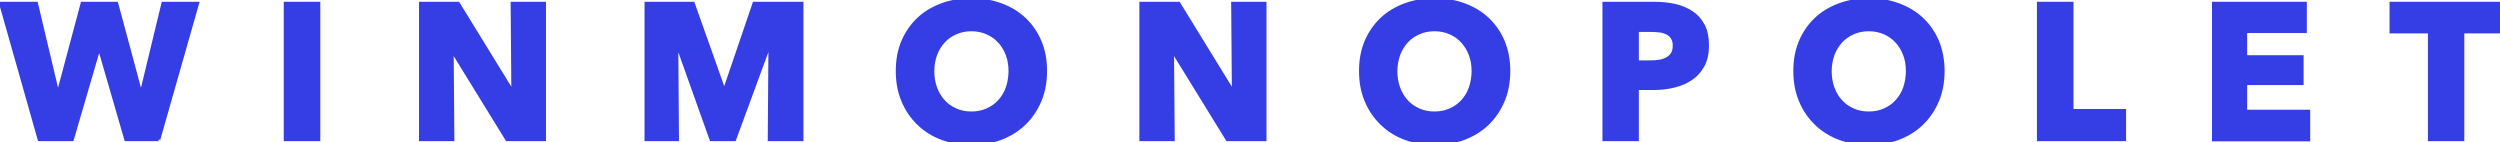 <svg width="1408" height="80" xmlns="http://www.w3.org/2000/svg">
 <style type="text/css">.st0{fill:#343EE4;stroke:#343EE4;stroke-width:2;stroke-miterlimit:10;}</style>

 <g>
  <title>background</title>
  <rect fill="none" id="canvas_background" height="82" width="1410" y="-1" x="-1"/>
 </g>
 <g>
  <title>Layer 1</title>
  <g id="svg_1">
   <path id="svg_2" d="m89.3,78.5l-18.3,0l-15,-51.7l-0.3,0l-15.1,51.7l-18.4,0l-21.7,-76.5l19.9,0l12.1,50.9l0.3,0l13.6,-50.9l19.2,0l13.7,50.9l0.3,0l12.3,-50.9l19.2,0l-21.8,76.5z" class="st0"/>
   <path id="svg_3" d="m160.8,78.5l0,-76.5l18.6,0l0,76.5l-18.6,0z" class="st0"/>
   <path id="svg_4" d="m285.6,78.5l-30.8,-50l-0.3,0l0.4,50l-17.9,0l0,-76.5l21,0l30.7,49.9l0.3,0l-0.4,-49.9l17.9,0l0,76.5l-20.9,0z" class="st0"/>
   <path id="svg_5" d="m433.4,78.5l0.4,-54.1l-0.3,0l-19.9,54.1l-13,0l-19.3,-54.1l-0.3,0l0.4,54.1l-17.4,0l0,-76.5l26.3,0l17.4,49l0.4,0l16.7,-49l26.7,0l0,76.5l-18.1,0z" class="st0"/>
   <path id="svg_6" d="m588.7,40c0,6 -1,11.6 -3.1,16.6c-2.1,5 -5,9.3 -8.7,12.9c-3.7,3.6 -8.1,6.3 -13.2,8.3c-5.1,1.9 -10.7,2.9 -16.6,2.9c-6,0 -11.5,-1 -16.6,-2.9c-5.1,-1.9 -9.5,-4.7 -13.2,-8.3c-3.7,-3.6 -6.6,-7.8 -8.7,-12.9c-2.1,-5 -3.1,-10.5 -3.1,-16.6c0,-6.1 1,-11.6 3.1,-16.6c2.1,-4.9 5,-9.1 8.7,-12.6c3.7,-3.5 8.1,-6.1 13.2,-8c5.1,-1.9 10.6,-2.8 16.6,-2.8c6,0 11.5,0.9 16.6,2.8c5.1,1.9 9.5,4.5 13.2,8c3.7,3.5 6.6,7.7 8.7,12.6c2.1,4.9 3.1,10.5 3.1,16.6zm-19.7,0c0,-3.3 -0.5,-6.4 -1.6,-9.3c-1.1,-2.9 -2.6,-5.3 -4.5,-7.4c-1.9,-2.1 -4.2,-3.7 -6.9,-4.9c-2.7,-1.2 -5.7,-1.8 -8.9,-1.8c-3.2,0 -6.2,0.6 -8.9,1.8c-2.7,1.2 -5,2.8 -6.9,4.9c-1.9,2.1 -3.4,4.5 -4.5,7.4c-1,2.9 -1.6,6 -1.6,9.3c0,3.5 0.5,6.6 1.6,9.6s2.6,5.4 4.5,7.5c1.9,2.1 4.2,3.7 6.9,4.9c2.7,1.2 5.6,1.8 8.9,1.8c3.2,0 6.2,-0.6 8.9,-1.8c2.7,-1.2 5,-2.8 6.9,-4.9c1.9,-2.1 3.5,-4.6 4.5,-7.5s1.6,-6.2 1.6,-9.6z" class="st0"/>
   <path id="svg_7" d="m691.3,78.5l-30.8,-50l-0.3,0l0.4,50l-17.9,0l0,-76.5l21.1,0l30.7,49.9l0.3,0l-0.4,-49.9l17.9,0l0,76.5l-21,0z" class="st0"/>
   <path id="svg_8" d="m849.6,40c0,6 -1,11.6 -3.1,16.6c-2.1,5 -5,9.3 -8.7,12.9c-3.7,3.6 -8.1,6.3 -13.2,8.3c-5.1,1.9 -10.7,2.9 -16.6,2.9c-6,0 -11.5,-1 -16.6,-2.9c-5.1,-1.9 -9.5,-4.7 -13.2,-8.3c-3.7,-3.6 -6.6,-7.8 -8.7,-12.9c-2.1,-5 -3.1,-10.5 -3.1,-16.6c0,-6.1 1,-11.6 3.1,-16.6c2.1,-4.9 5,-9.1 8.7,-12.6c3.7,-3.5 8.1,-6.1 13.2,-8c5.1,-1.9 10.6,-2.8 16.6,-2.8c6,0 11.5,0.9 16.6,2.8c5.1,1.9 9.5,4.5 13.2,8c3.7,3.5 6.6,7.7 8.7,12.6c2,4.9 3.1,10.5 3.1,16.6zm-19.8,0c0,-3.3 -0.5,-6.4 -1.6,-9.3c-1.1,-2.9 -2.6,-5.3 -4.5,-7.4c-1.9,-2.1 -4.2,-3.7 -6.9,-4.9c-2.7,-1.2 -5.7,-1.8 -8.9,-1.8c-3.2,0 -6.2,0.6 -8.9,1.8c-2.7,1.2 -5,2.8 -6.9,4.9c-1.9,2.1 -3.4,4.5 -4.5,7.4c-1,2.9 -1.6,6 -1.6,9.3c0,3.5 0.5,6.6 1.6,9.6s2.6,5.4 4.5,7.5c1.9,2.1 4.2,3.7 6.9,4.9c2.7,1.2 5.6,1.8 8.9,1.8c3.2,0 6.2,-0.6 8.9,-1.8c2.7,-1.2 5,-2.8 6.9,-4.9c1.9,-2.1 3.5,-4.6 4.5,-7.5s1.6,-6.2 1.6,-9.6z" class="st0"/>
   <path id="svg_9" d="m961.5,25.6c0,4.5 -0.8,8.2 -2.5,11.3c-1.7,3.1 -3.9,5.5 -6.7,7.4c-2.8,1.9 -6,3.2 -9.7,4.1c-3.7,0.9 -7.5,1.3 -11.4,1.3l-9.2,0l0,28.8l-18.5,0l0,-76.5l28.1,0c4.2,0 8.1,0.4 11.7,1.2c3.6,0.8 6.8,2.2 9.5,4c2.7,1.8 4.8,4.2 6.4,7.2c1.6,3.1 2.3,6.8 2.3,11.2zm-18.4,0.1c0,-1.8 -0.4,-3.3 -1.1,-4.4c-0.7,-1.2 -1.7,-2.1 -2.9,-2.7c-1.2,-0.6 -2.6,-1.1 -4.2,-1.3c-1.5,-0.2 -3.2,-0.3 -4.8,-0.3l-8.1,0l0,18l7.8,0c1.7,0 3.4,-0.1 5,-0.4c1.6,-0.3 3,-0.8 4.3,-1.5c1.3,-0.7 2.2,-1.7 3,-2.9c0.6,-1.2 1,-2.7 1,-4.5z" class="st0"/>
   <path id="svg_10" d="m1094.2,40c0,6 -1,11.6 -3.1,16.6c-2.1,5 -5,9.3 -8.7,12.9c-3.7,3.6 -8.1,6.3 -13.2,8.3c-5.1,1.9 -10.7,2.9 -16.6,2.9c-6,0 -11.5,-1 -16.6,-2.9c-5.1,-1.9 -9.5,-4.7 -13.2,-8.3c-3.7,-3.6 -6.6,-7.8 -8.7,-12.9c-2.1,-5 -3.1,-10.5 -3.1,-16.6c0,-6.1 1,-11.6 3.1,-16.6c2.1,-4.9 5,-9.1 8.7,-12.6c3.7,-3.5 8.1,-6.1 13.2,-8c5.1,-1.9 10.6,-2.8 16.6,-2.8c6,0 11.5,0.9 16.6,2.8c5.1,1.9 9.5,4.5 13.2,8c3.7,3.5 6.6,7.7 8.7,12.6c2,4.9 3.1,10.5 3.1,16.6zm-19.8,0c0,-3.3 -0.5,-6.4 -1.6,-9.3c-1.1,-2.9 -2.6,-5.3 -4.5,-7.4c-1.9,-2.1 -4.2,-3.7 -6.9,-4.9c-2.7,-1.2 -5.7,-1.8 -8.9,-1.8c-3.2,0 -6.2,0.6 -8.9,1.8c-2.7,1.2 -5,2.8 -6.9,4.9c-1.9,2.1 -3.4,4.5 -4.5,7.4c-1,2.9 -1.6,6 -1.6,9.3c0,3.5 0.5,6.6 1.6,9.6s2.6,5.4 4.5,7.5c1.9,2.1 4.2,3.7 6.9,4.9c2.7,1.2 5.6,1.8 8.9,1.8c3.2,0 6.2,-0.6 8.9,-1.8c2.7,-1.2 5,-2.8 6.9,-4.9c1.9,-2.1 3.5,-4.6 4.5,-7.5s1.6,-6.2 1.6,-9.6z" class="st0"/>
   <path id="svg_11" d="m1148.2,78.5l0,-76.5l18.6,0l0,60.4l29.6,0l0,16.1l-48.2,0z" class="st0"/>
   <path id="svg_12" d="m1246.8,78.5l0,-76.5l51.4,0l0,15.6l-33.6,0l0,14.5l31.8,0l0,14.8l-31.8,0l0,15.9l35.5,0l0,15.8l-53.3,0l0,-0.1z" class="st0"/>
   <path id="svg_13" d="m1386.9,17.8l0,60.7l-18.5,0l0,-60.7l-21.6,0l0,-15.8l61.7,0l0,15.8l-21.6,0z" class="st0"/>
  </g>
  <rect id="svg_14" fill="none" height="2.6" width="0" y="148.3" x="-264.8"/>
 </g>
</svg>